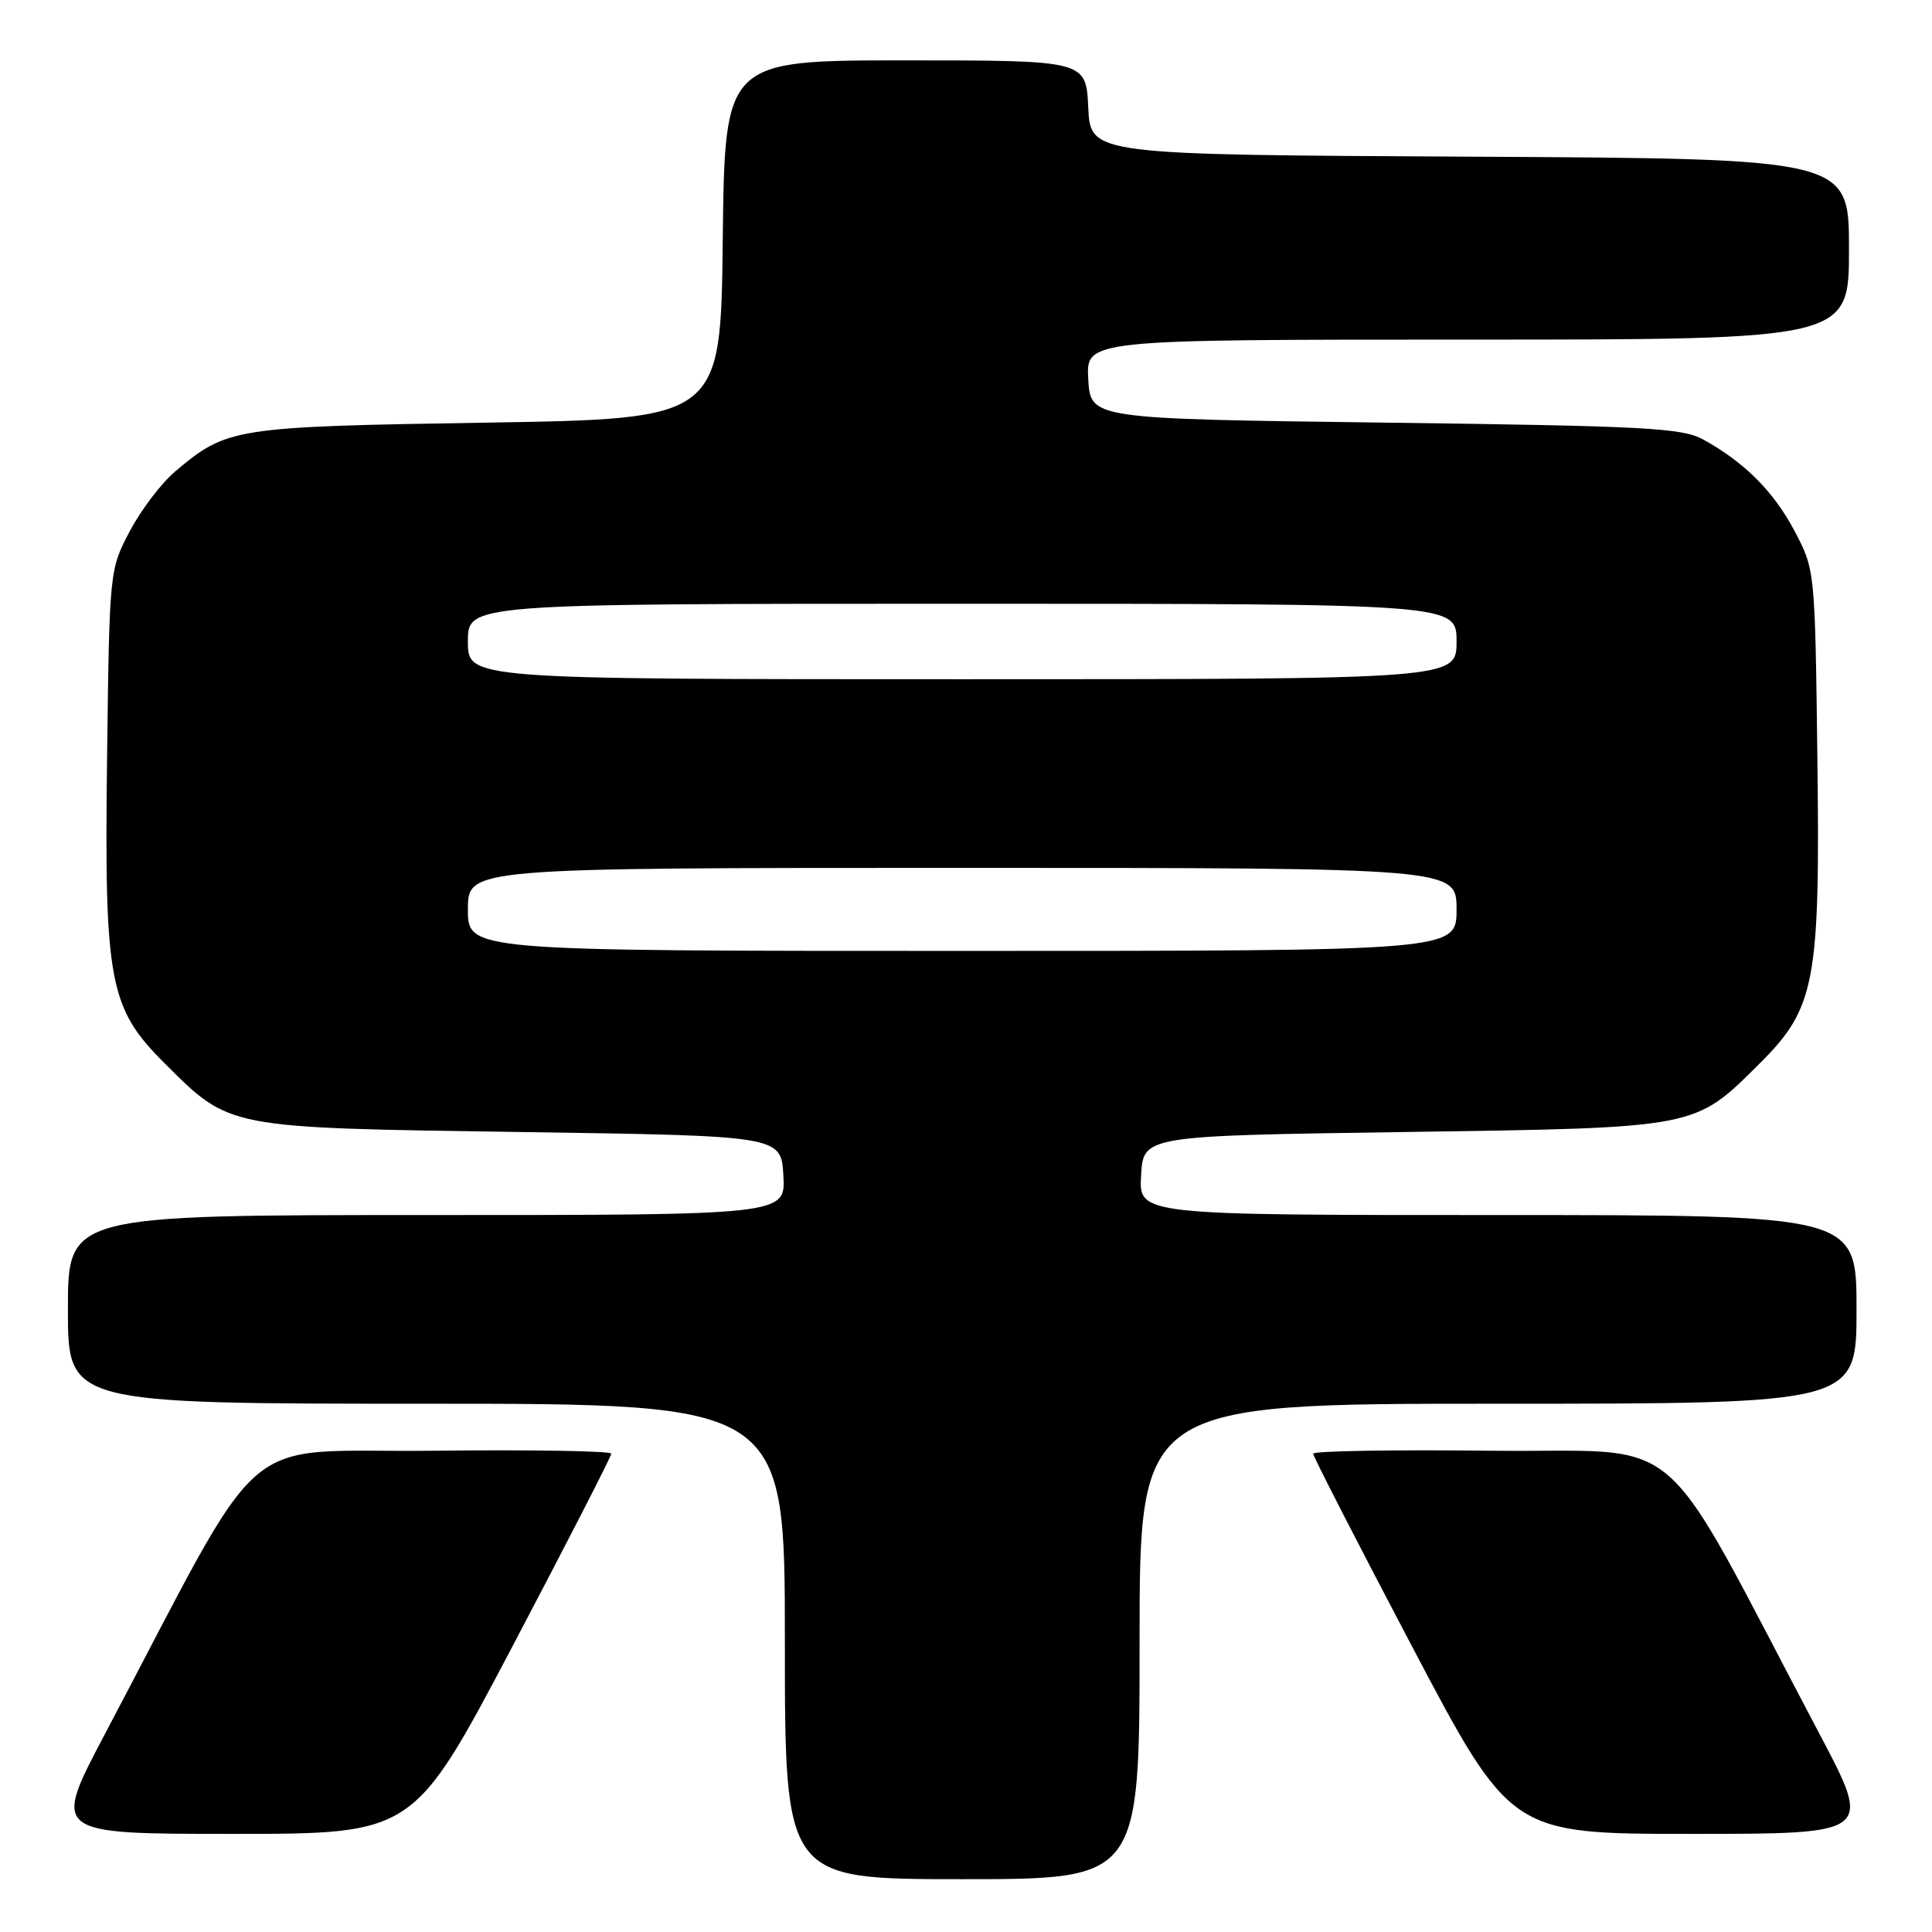 <?xml version="1.0" encoding="UTF-8" standalone="no"?>
<!DOCTYPE svg PUBLIC "-//W3C//DTD SVG 1.1//EN" "http://www.w3.org/Graphics/SVG/1.1/DTD/svg11.dtd" >
<svg xmlns="http://www.w3.org/2000/svg" xmlns:xlink="http://www.w3.org/1999/xlink" version="1.1" viewBox="0 0 256 256">
 <g >
 <path fill="currentColor"
d=" M 151.00 217.50 C 151.00 186.00 151.00 186.00 198.50 186.00 C 246.00 186.00 246.00 186.00 246.00 173.50 C 246.00 161.00 246.00 161.00 198.45 161.00 C 150.90 161.00 150.90 161.00 151.20 155.75 C 151.50 150.50 151.50 150.50 186.00 150.00 C 225.17 149.43 224.47 149.57 233.19 140.89 C 240.55 133.56 241.19 130.14 240.81 100.28 C 240.50 75.56 240.49 75.49 237.80 70.38 C 235.02 65.12 231.13 61.22 225.63 58.21 C 222.87 56.70 217.84 56.44 183.50 56.00 C 144.50 55.50 144.50 55.50 144.20 50.25 C 143.90 45.00 143.90 45.00 194.45 45.00 C 245.00 45.00 245.00 45.00 245.00 33.01 C 245.00 21.02 245.00 21.02 194.75 20.76 C 144.50 20.50 144.50 20.50 144.20 14.25 C 143.90 8.00 143.90 8.00 119.97 8.00 C 96.04 8.00 96.04 8.00 95.77 31.75 C 95.50 55.50 95.50 55.50 64.50 56.00 C 30.91 56.54 30.09 56.67 23.20 62.48 C 21.39 64.01 18.69 67.56 17.20 70.38 C 14.51 75.49 14.50 75.56 14.19 100.28 C 13.81 130.14 14.45 133.56 21.81 140.89 C 30.53 149.57 29.83 149.43 69.00 150.00 C 103.50 150.50 103.50 150.50 103.80 155.75 C 104.10 161.00 104.10 161.00 56.55 161.00 C 9.00 161.00 9.00 161.00 9.00 173.50 C 9.00 186.00 9.00 186.00 56.50 186.00 C 104.00 186.00 104.00 186.00 104.00 217.50 C 104.00 249.00 104.00 249.00 127.50 249.00 C 151.00 249.00 151.00 249.00 151.00 217.50 Z  M 67.91 218.14 C 75.11 204.46 81.00 192.98 81.00 192.62 C 81.00 192.26 70.36 192.08 57.35 192.23 C 30.87 192.53 35.86 188.22 13.91 229.75 C 6.91 243.00 6.91 243.00 30.86 243.00 C 54.81 243.00 54.81 243.00 67.91 218.14 Z  M 241.09 229.75 C 219.14 188.22 224.13 192.53 197.65 192.23 C 184.64 192.08 174.00 192.26 174.00 192.62 C 174.00 192.98 179.89 204.46 187.09 218.14 C 200.19 243.00 200.19 243.00 224.14 243.00 C 248.09 243.00 248.09 243.00 241.09 229.75 Z  M 62.00 120.50 C 62.00 115.00 62.00 115.00 127.50 115.00 C 193.00 115.00 193.00 115.00 193.00 120.50 C 193.00 126.00 193.00 126.00 127.50 126.00 C 62.00 126.00 62.00 126.00 62.00 120.50 Z  M 62.00 85.00 C 62.00 80.00 62.00 80.00 127.50 80.00 C 193.00 80.00 193.00 80.00 193.00 85.00 C 193.00 90.00 193.00 90.00 127.50 90.00 C 62.00 90.00 62.00 90.00 62.00 85.00 Z "/>
</g>
</svg>